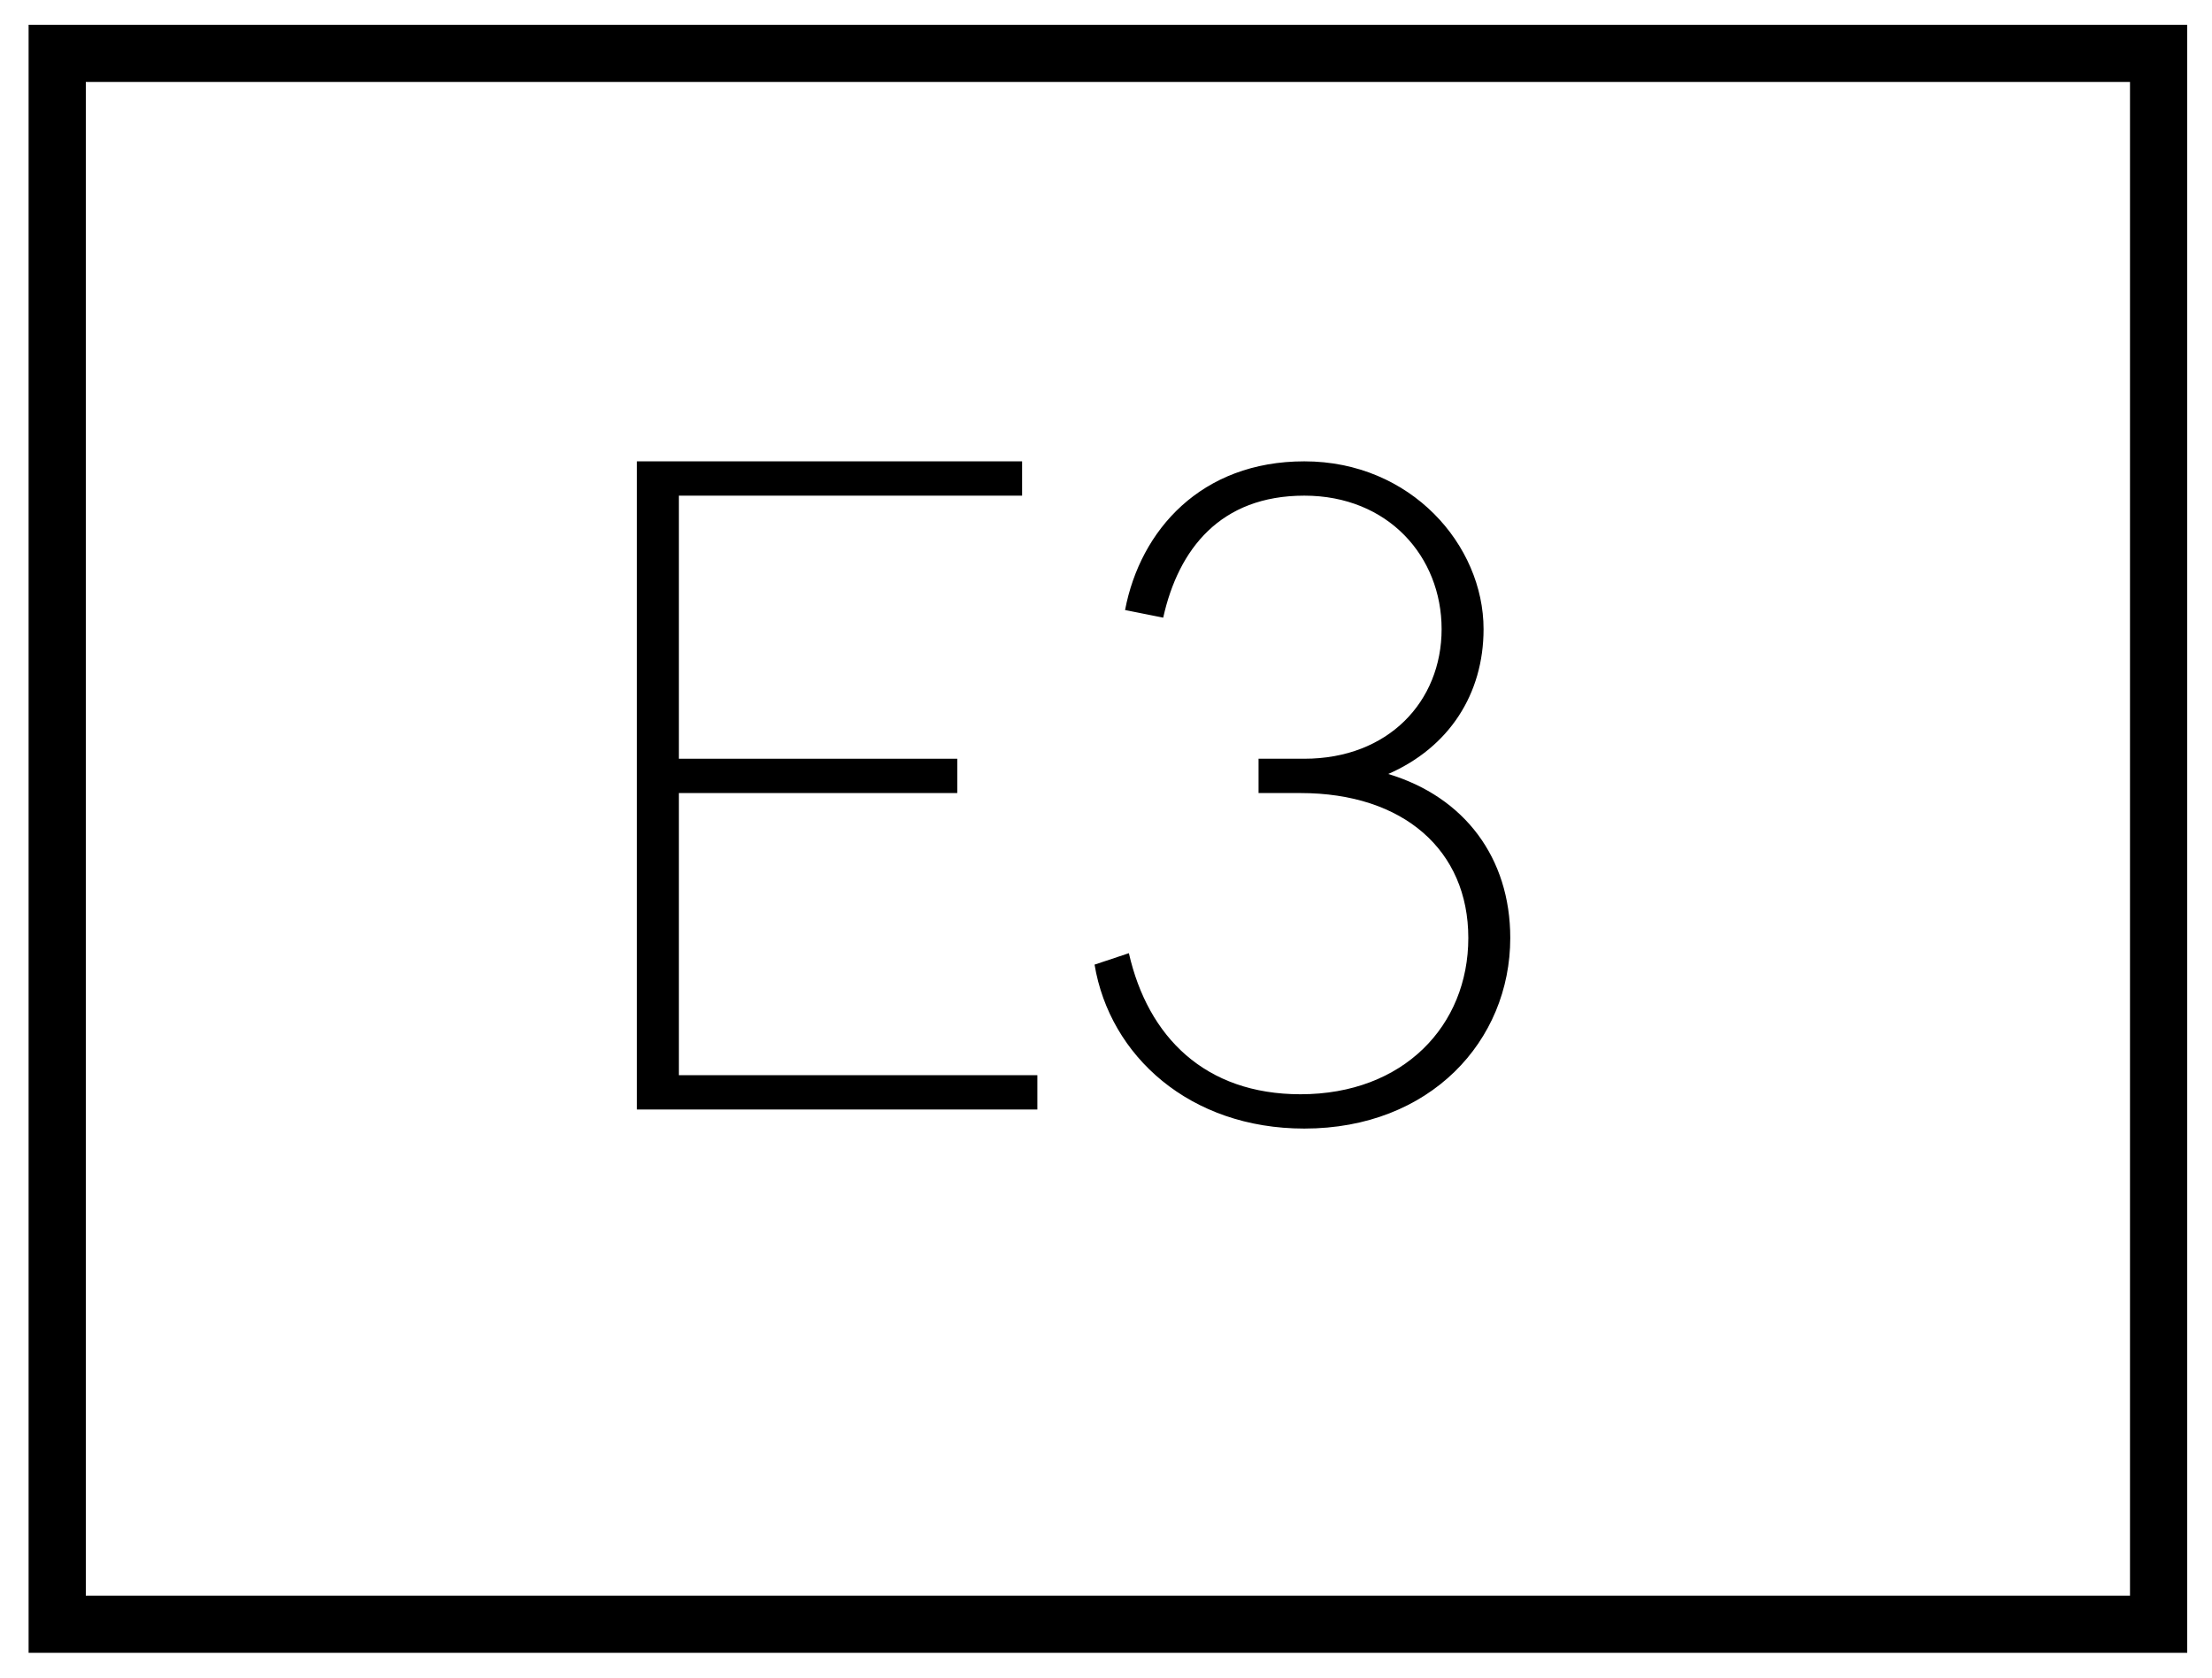 <?xml version="1.0" encoding="utf-8"?>
<!-- Generator: Adobe Illustrator 21.0.2, SVG Export Plug-In . SVG Version: 6.00 Build 0)  -->
<svg version="1.1" xmlns="http://www.w3.org/2000/svg" xmlns:xlink="http://www.w3.org/1999/xlink" x="0px" y="0px"
	 viewBox="0 0 58 44" style="enable-background:new 0 0 58 44;" xml:space="preserve">
<style type="text/css">
	.st0{fill:none;stroke:#000000;stroke-width:1.5;stroke-miterlimit:10;}
</style>
<g id="Layer_1">
	<g id="Layer_1_1_">
		<title>ENV1</title>
		<path d="M16.7,12.1h10.1V13h-9v6.9h7.3v0.9h-7.3v7.4h9.4v0.9H16.7V12.1z"/>
		<rect x="1.5" y="1.4" class="st0" width="55.1" height="41.2"/>
	</g>
</g>
<g id="Oscillator_B">
	<g>
		<g>
			<g>
				<path d="M39.6,24.6c0,2.7-2.1,5-5.4,5c-3,0-5.1-1.9-5.5-4.3l0.9-0.3c0.5,2.2,2,3.7,4.5,3.7c2.7,0,4.4-1.8,4.4-4.1
					c0-2.3-1.7-3.8-4.4-3.8H33v-0.8v-0.1h1.2c2.2,0,3.6-1.5,3.6-3.4s-1.4-3.5-3.6-3.5c-2.2,0-3.3,1.4-3.7,3.2l-1-0.2
					c0.4-2.1,2-3.9,4.7-3.9c2.8,0,4.7,2.2,4.7,4.4c0,1.7-0.9,3.1-2.5,3.8C38.4,20.9,39.6,22.5,39.6,24.6z"/>
			</g>
		</g>
	</g>
</g>
</svg>
